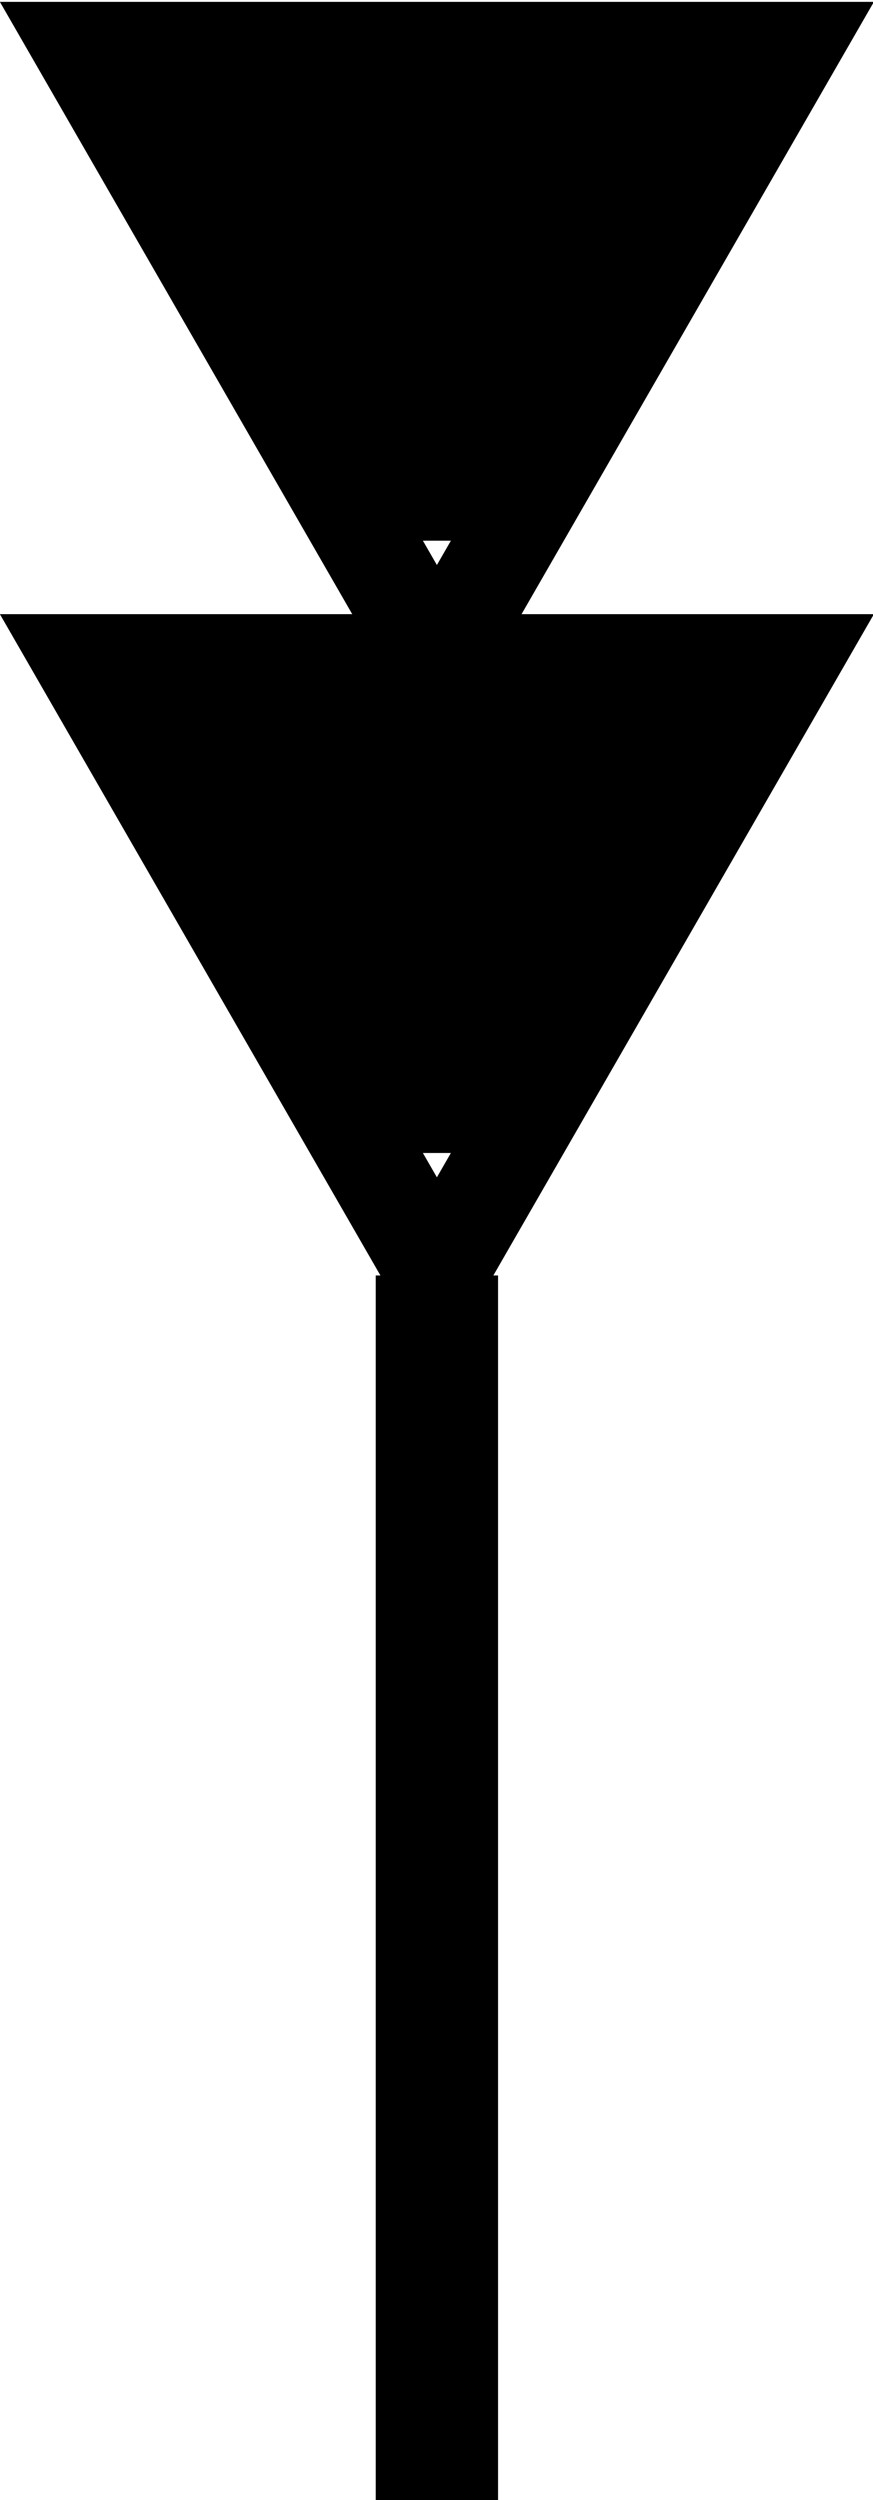 <?xml version="1.0" encoding="UTF-8" standalone="no"?>
<!-- Created with Inkscape (http://www.inkscape.org/) -->

<svg
   xmlns:dc="http://purl.org/dc/elements/1.1/"
   xmlns:cc="http://creativecommons.org/ns#"
   xmlns:rdf="http://www.w3.org/1999/02/22-rdf-syntax-ns#"
   xmlns:svg="http://www.w3.org/2000/svg"
   xmlns="http://www.w3.org/2000/svg"
   xmlns:sodipodi="http://sodipodi.sourceforge.net/DTD/sodipodi-0.dtd"
   xmlns:inkscape="http://www.inkscape.org/namespaces/inkscape"
   version="1.1"
   width="223"
   height="638"
   id="svg2"
   xml:space="preserve"
   inkscape:version="0.48.4 r9939"
   sodipodi:docname="SVete.svg"><sodipodi:namedview
     pagecolor="#ffffff"
     bordercolor="#666666"
     borderopacity="1"
     objecttolerance="10"
     gridtolerance="10"
     guidetolerance="10"
     inkscape:pageopacity="0"
     inkscape:pageshadow="2"
     inkscape:window-width="1920"
     inkscape:window-height="1012"
     id="namedview9"
     showgrid="false"
     inkscape:zoom="7.6282828"
     inkscape:cx="264.00872"
     inkscape:cy="626.41617"
     inkscape:window-x="-8"
     inkscape:window-y="-8"
     inkscape:window-maximized="1"
     inkscape:current-layer="svg2" /><defs
     id="defs6" /><g
     transform="matrix(1.25,0,0,-1.25,21.6,727.975)"
     id="g10"><g
       transform="scale(0.1,0.1)"
       id="g12"><path
         d="m 720,720 0,2500"
         inkscape:connector-curvature="0"
         id="path14"
         style="fill:none;stroke:#000000;stroke-width:250;stroke-linecap:butt;stroke-linejoin:miter;stroke-miterlimit:10;stroke-opacity:1;stroke-dasharray:none" /><path
         d="m 720,720 0,2500 -720,1250 720,0 -720,1250 1440,0 -720,-1250 720,0 -720,-1250 m -600,2350 1200,0 m -100,-150 -1000,0 m 100,-200 800,0 m -100,-200 -600,0 m 150,-200 300,0 m -750,-500 1200,0 m -100,-150 -1000,0 m 100,-200 800,0 m -100,-200 -600,0 m 150,-200 300,0"
         inkscape:connector-curvature="0"
         id="path16"
         style="fill:none;stroke:#000000;stroke-width:200;stroke-linecap:butt;stroke-linejoin:miter;stroke-miterlimit:10;stroke-opacity:1;stroke-dasharray:none" /></g></g></svg>